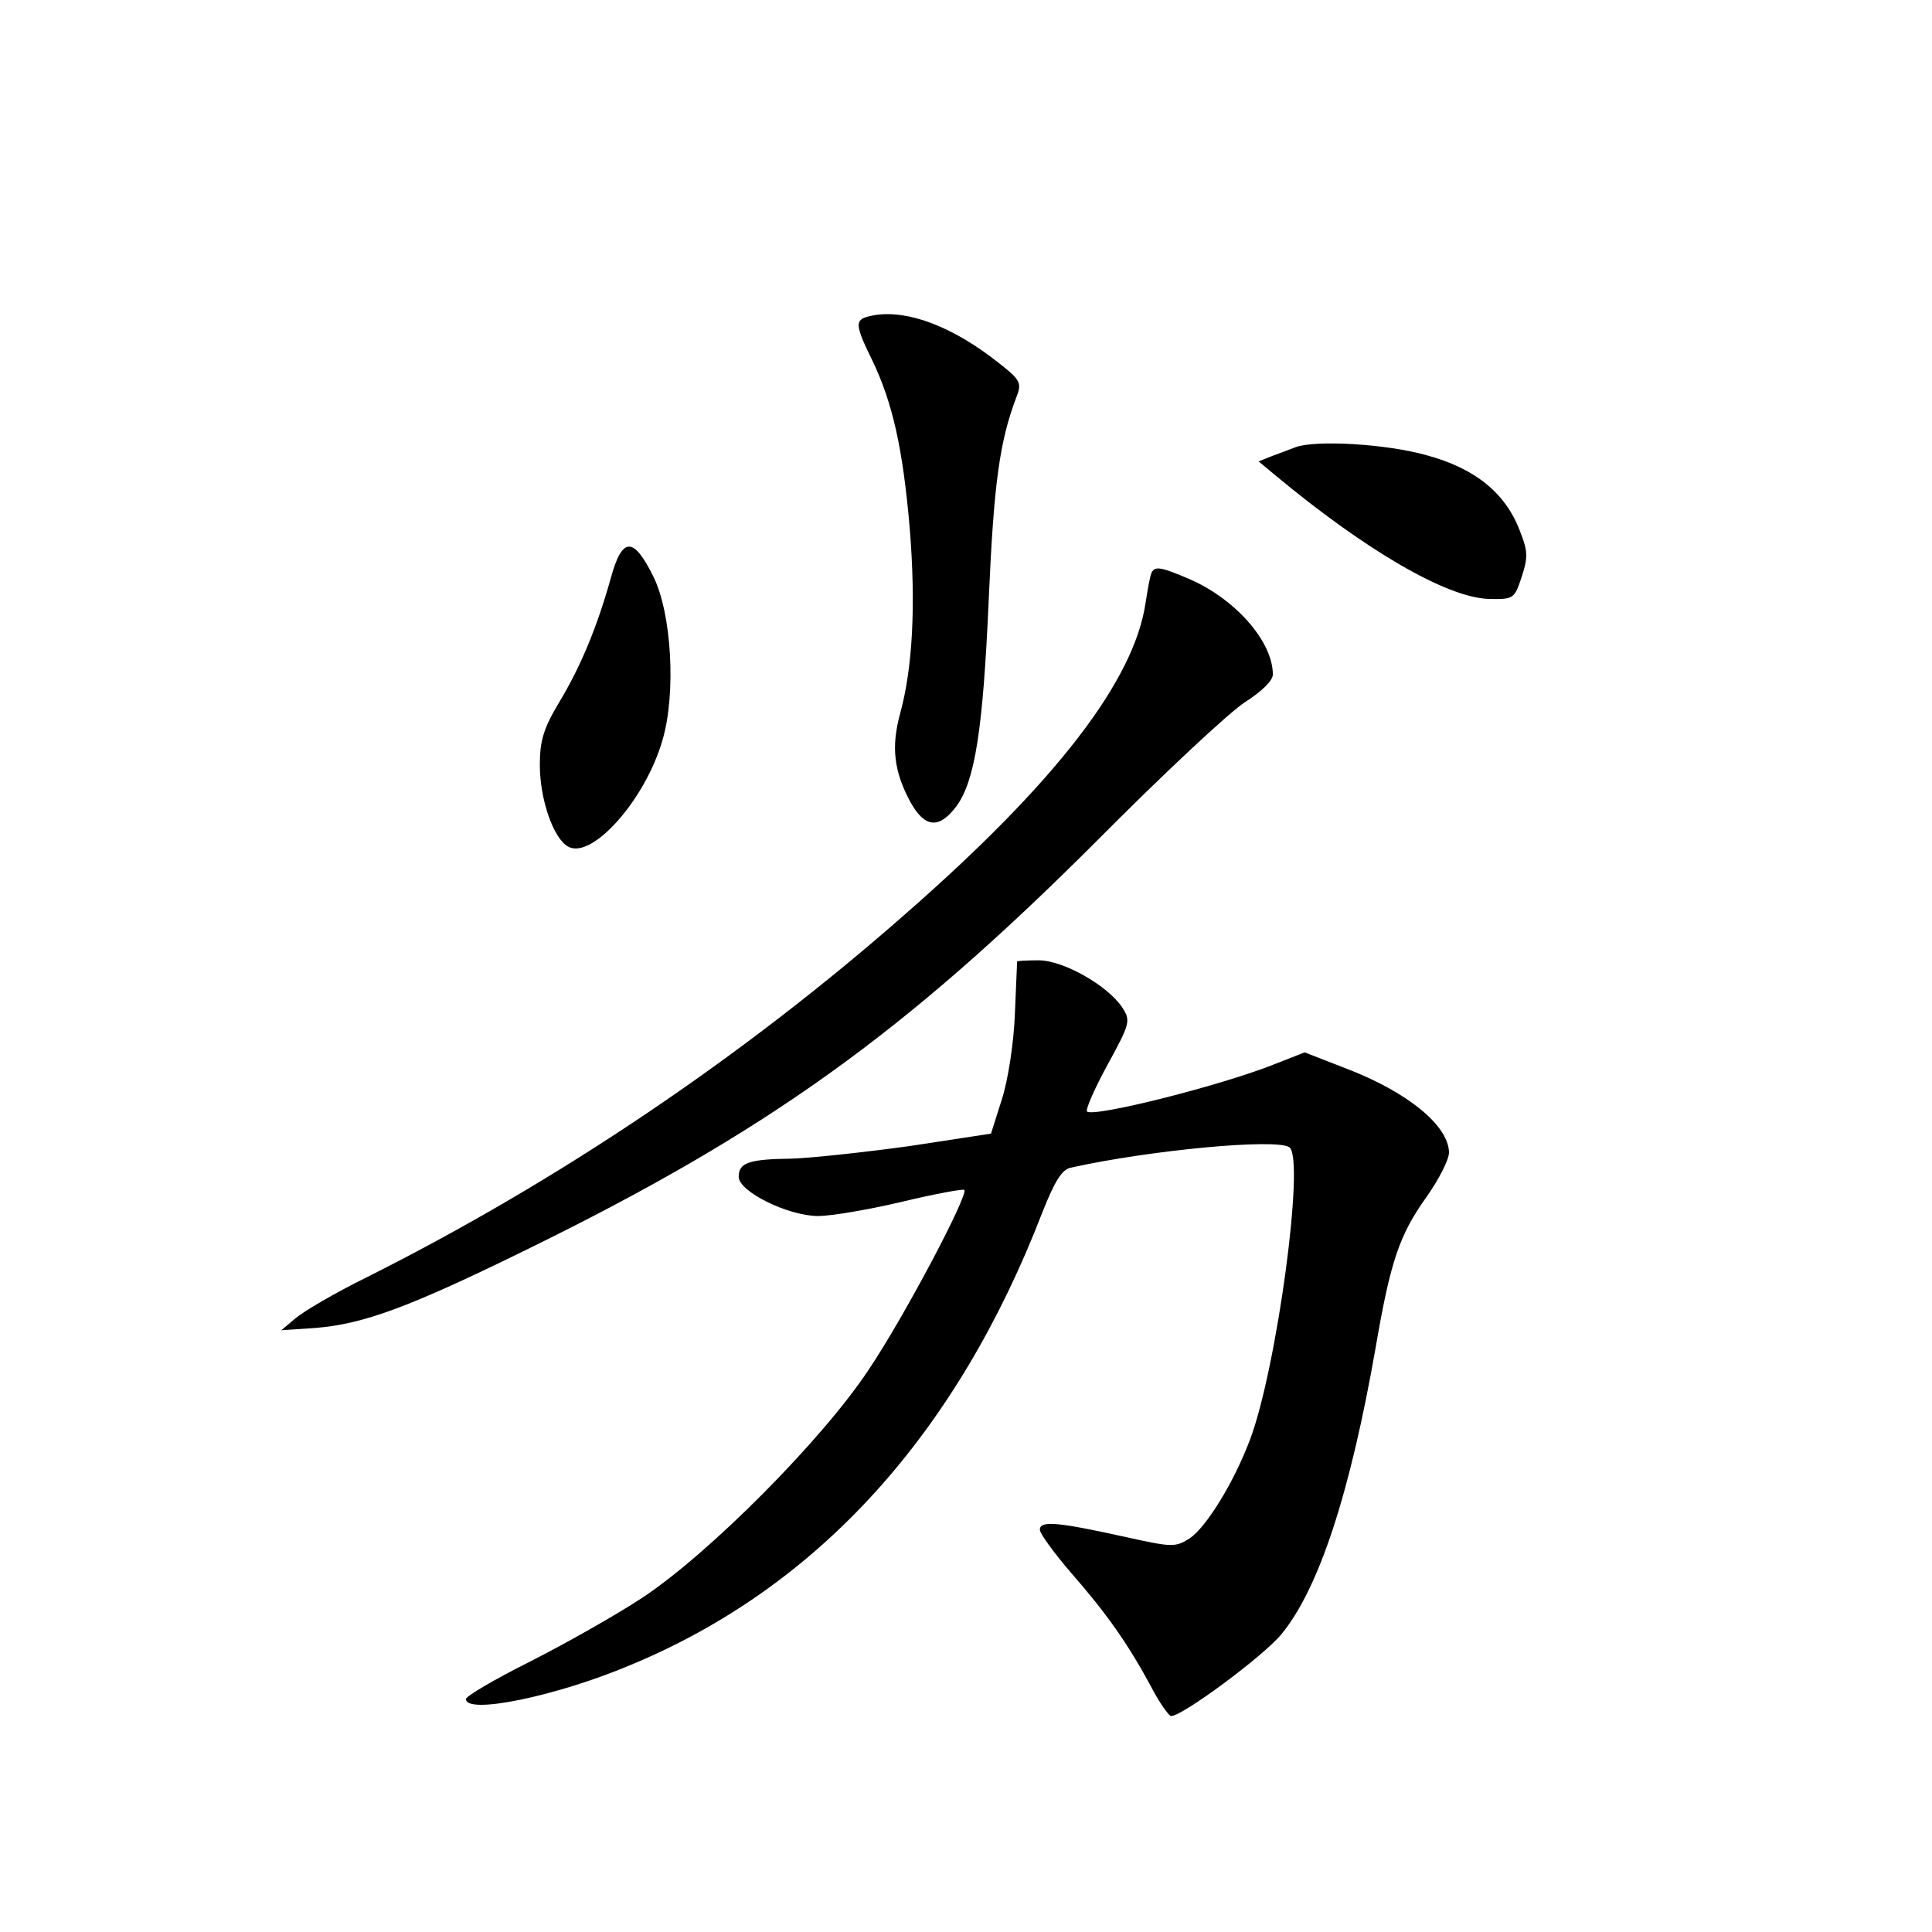 <?xml version="1.0" standalone="no"?>
<!DOCTYPE svg PUBLIC "-//W3C//DTD SVG 20010904//EN"
 "http://www.w3.org/TR/2001/REC-SVG-20010904/DTD/svg10.dtd">
<svg version="1.0" xmlns="http://www.w3.org/2000/svg"
 width="340pt" height="340pt" viewBox="0 0 340 340"
 preserveAspectRatio="xMidYMid meet">
<g transform="translate(0,340) scale(0.1,-0.1)"
fill="#000000" stroke="none">
<path d="M1528 2843 c-24 -6 -23 -16 7 -77 36 -75 54 -156 66 -296 11 -136 5
-246 -17 -326 -16 -59 -11 -102 19 -157 25 -44 50 -46 80 -6 33 45 47 136 57
364 9 205 19 278 49 357 10 26 7 30 -44 69 -81 61 -160 87 -217 72z"/>
<path d="M2280 2613 c-8 -3 -26 -10 -40 -15 l-25 -10 30 -25 c159 -132 300
-214 374 -217 45 -1 46 0 59 39 11 34 11 45 -3 80 -25 67 -79 111 -165 134
-71 20 -195 27 -230 14z"/>
<path d="M1075 2383 c-24 -86 -53 -156 -91 -219 -27 -45 -34 -67 -34 -110 0
-61 24 -130 50 -144 42 -23 136 83 166 188 24 82 16 222 -16 287 -35 71 -55
71 -75 -2z"/>
<path d="M2027 2393 c-3 -5 -7 -29 -11 -54 -20 -136 -156 -314 -421 -546 -285
-251 -611 -471 -950 -641 -55 -27 -111 -60 -125 -72 l-25 -21 60 4 c85 7 164
36 370 137 425 208 667 382 1005 720 118 119 236 229 262 245 28 18 48 37 48
48 0 58 -66 133 -147 168 -49 21 -60 23 -66 12z"/>
<path d="M1790 1708 c0 -2 -2 -43 -4 -93 -2 -51 -12 -116 -23 -150 l-19 -60
-144 -22 c-80 -11 -173 -21 -207 -22 -75 -1 -93 -7 -93 -32 0 -26 87 -69 140
-69 22 0 88 11 147 25 58 14 108 23 110 21 8 -8 -106 -224 -168 -316 -81 -123
-282 -325 -399 -402 -47 -31 -136 -81 -197 -112 -62 -31 -113 -61 -113 -66 0
-28 160 5 290 60 330 137 574 406 725 798 21 53 34 74 49 77 139 31 363 52
385 36 28 -19 -22 -389 -69 -514 -29 -77 -77 -154 -106 -174 -25 -16 -31 -16
-108 1 -122 27 -156 31 -156 14 0 -7 25 -41 55 -76 63 -72 100 -125 140 -199
15 -29 32 -53 36 -53 20 0 163 106 194 144 66 80 121 248 166 505 26 152 42
198 89 264 22 31 40 66 40 79 -1 47 -72 106 -182 148 l-72 28 -51 -20 c-94
-38 -321 -95 -332 -84 -3 3 13 40 36 82 40 73 41 78 26 101 -26 39 -104 83
-147 83 -21 0 -38 -1 -38 -2z"/>
</g>
</svg>
